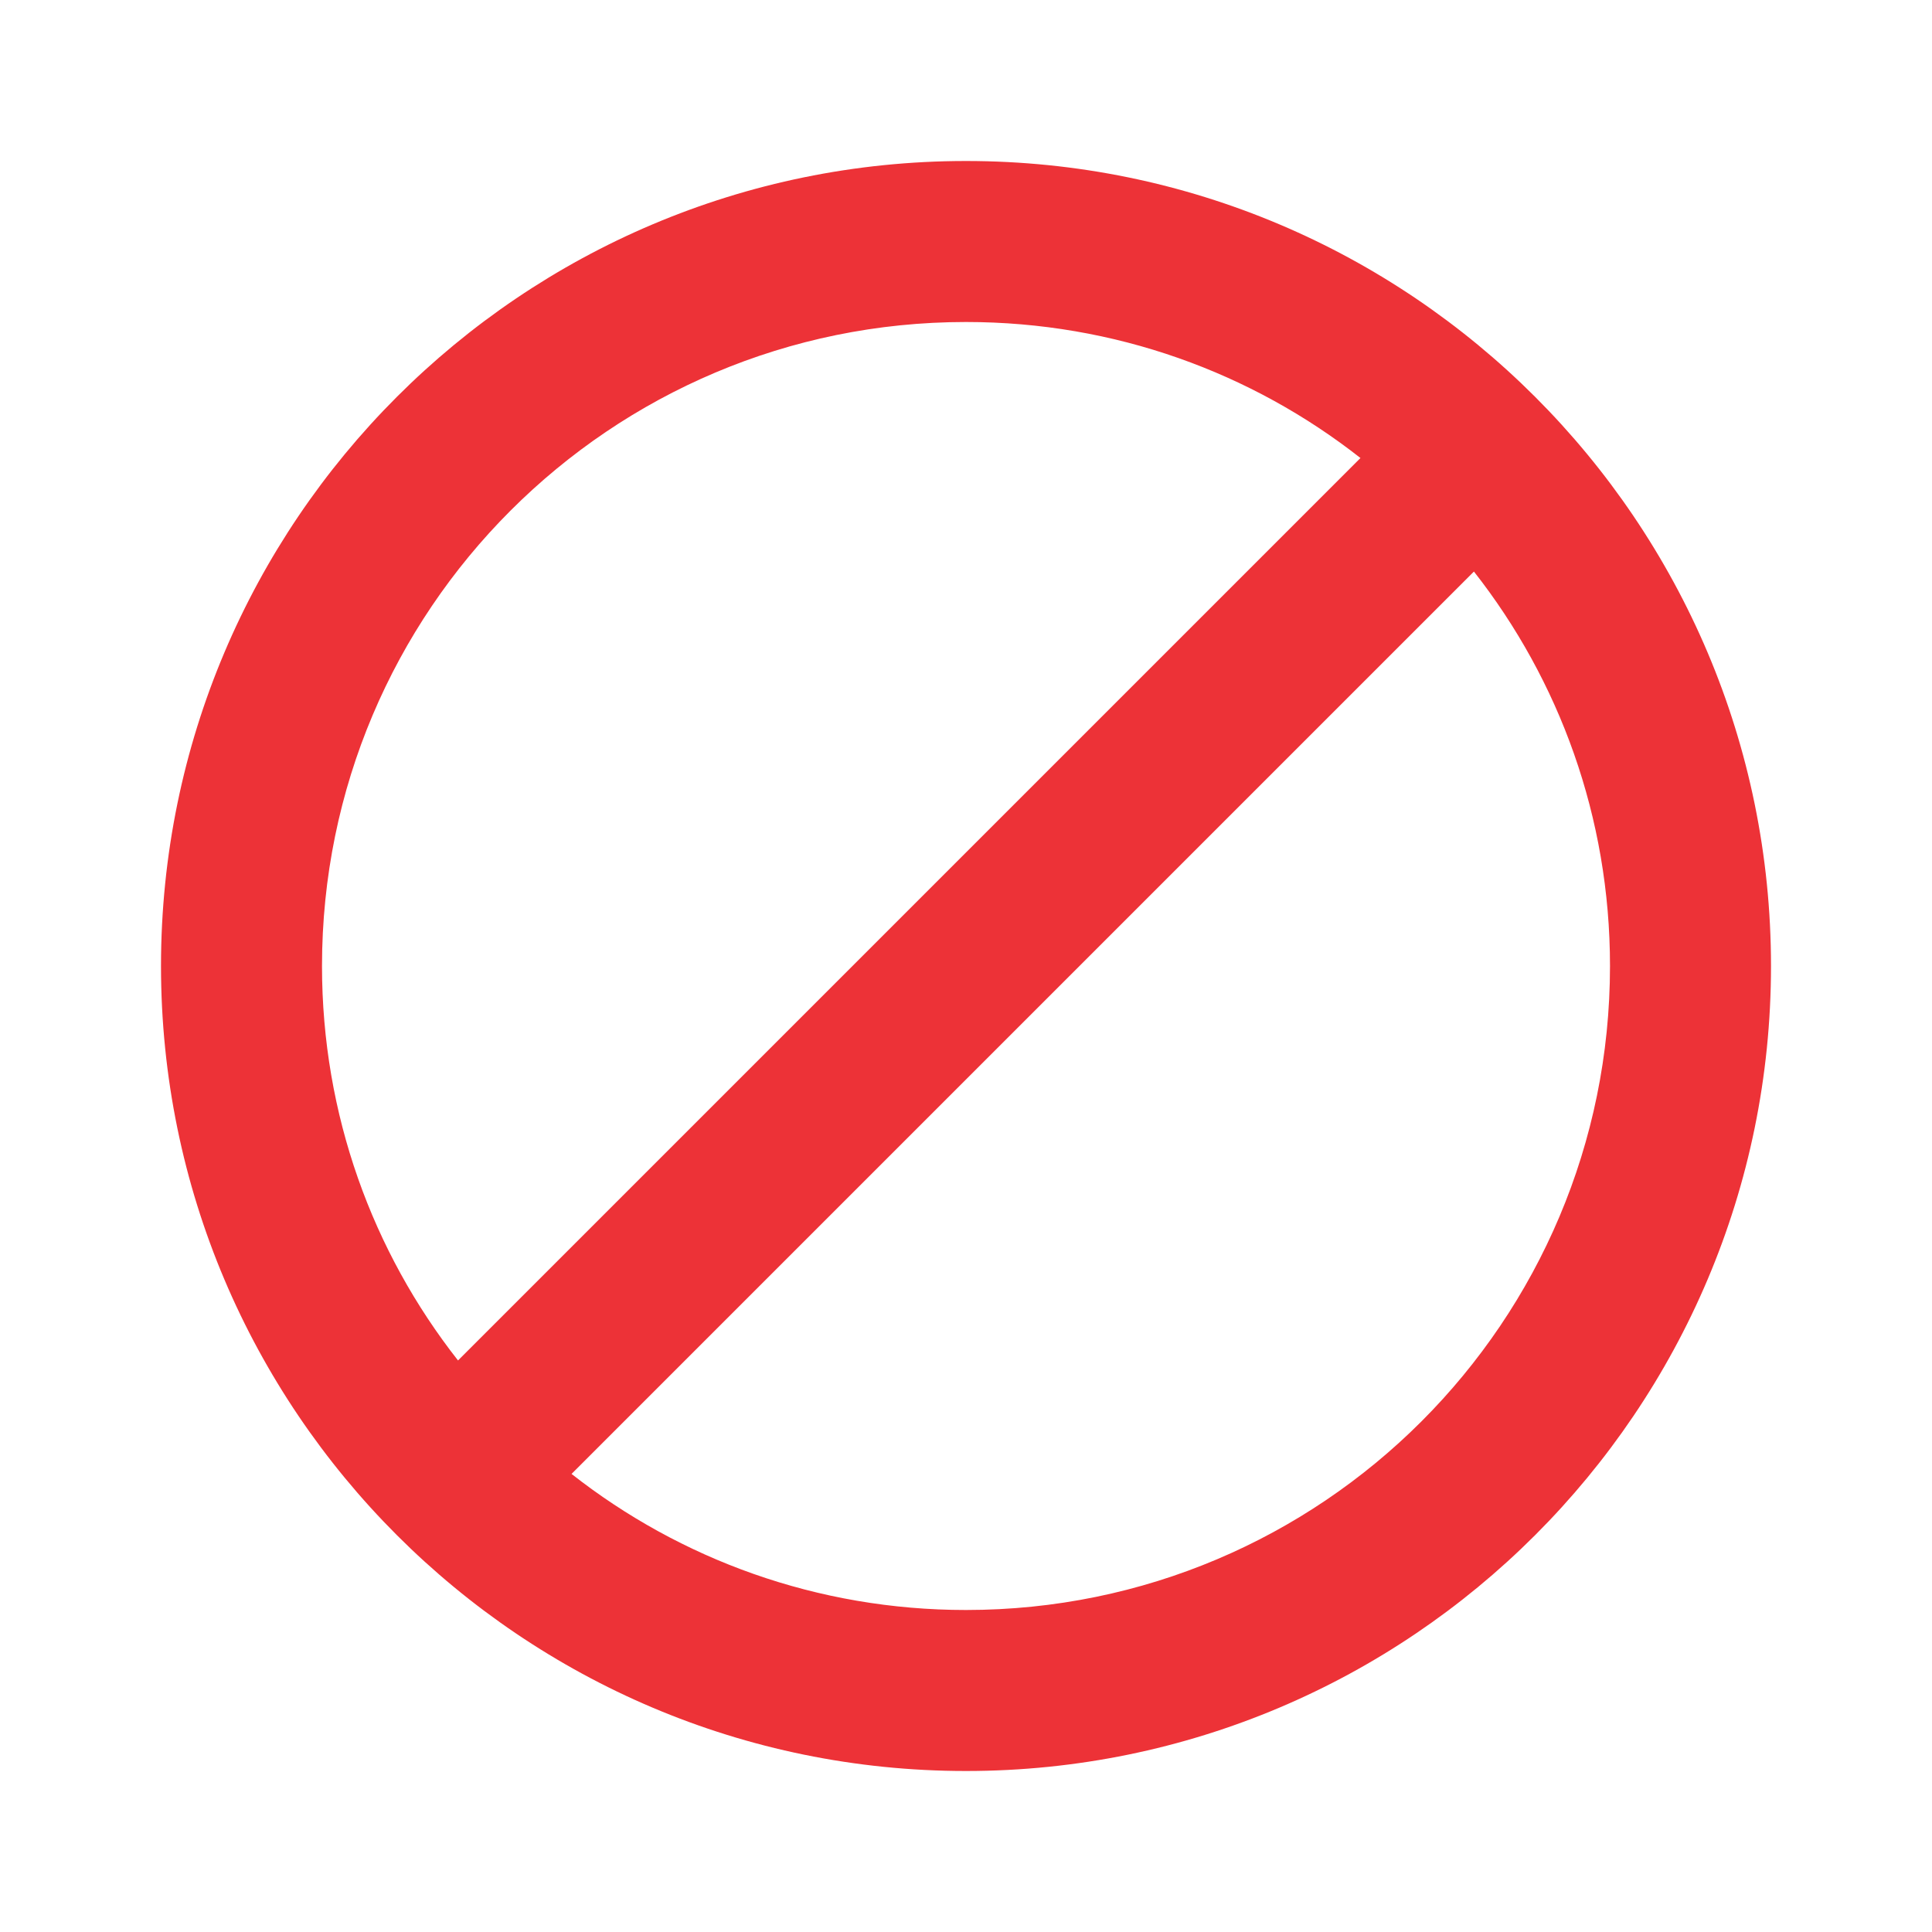 <svg width="30" height="30" viewBox="0 0 30 30" fill="none" xmlns="http://www.w3.org/2000/svg">
<path fill-rule="evenodd" clip-rule="evenodd" d="M15 2.5C8.1 2.5 2.5 8.1 2.5 15C2.5 21.9 8.1 27.5 15 27.5C21.9 27.5 27.5 21.9 27.5 15C27.5 8.1 21.9 2.5 15 2.5ZM5 15C5 9.475 9.475 5 15 5C17.312 5 19.438 5.787 21.125 7.112L7.112 21.125C5.787 19.438 5 17.312 5 15ZM8.875 22.887C10.562 24.212 12.688 25 15 25C20.525 25 25 20.525 25 15C25 12.688 24.212 10.562 22.887 8.875L8.875 22.887Z" fill="#ED3237"/>
</svg>
